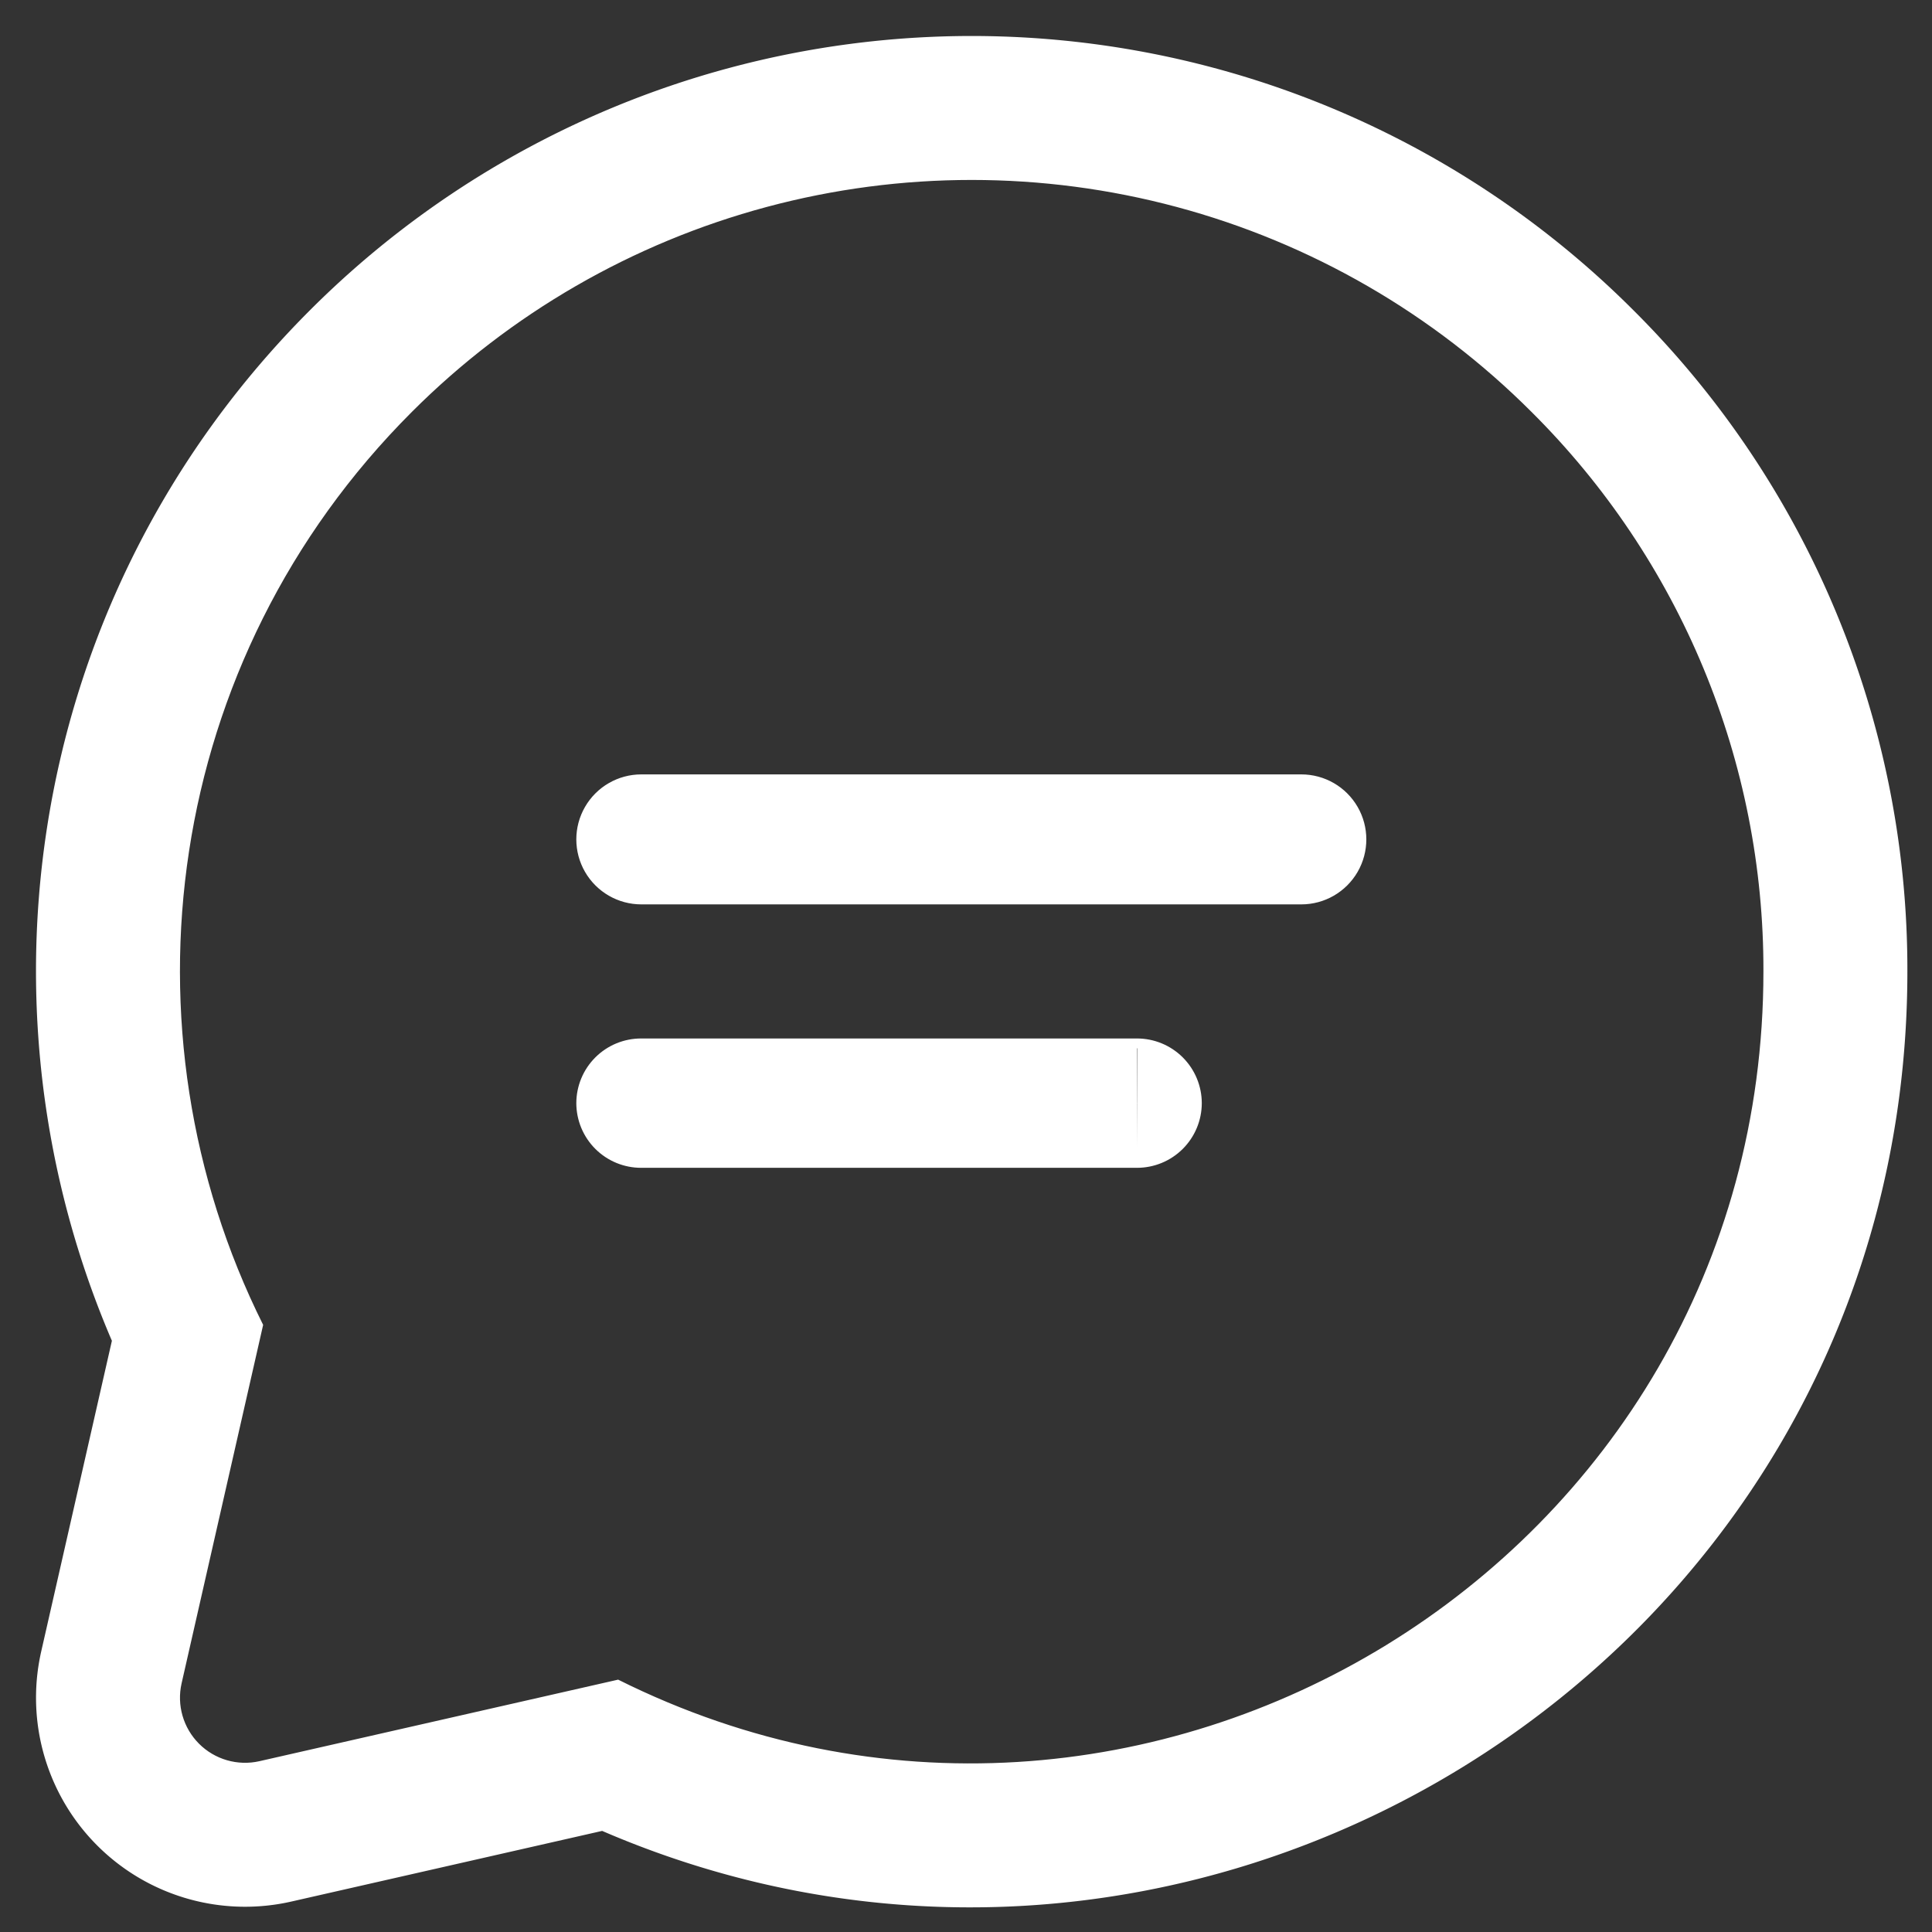 <svg xmlns="http://www.w3.org/2000/svg" width="102" height="102" viewBox="0 0 102 102">
    <rect x="0" y="0" width="102" height="102" fill="#333333" stroke="none"/>
    <g transform="scale(3.8) translate(-37.5 -37.5)">
        <clipPath id="mgt7a">
            <path fill="#fff" d="M38 64V38h26v26zm17.58-13.935h-9.17a.903.903 0 0 1 0-1.806h9.17a.903.903 0 0 1 0 1.806zm-2.285 3.66H46.41a.9.9 0 0 1-.903-.898.9.9 0 0 1 .903-.899h6.884a.9.9 0 0 1 .903.899.9.9 0 0 1-.903.898zm5.483-10.502a10.997 10.997 0 0 0-15.556 0c-3.456 3.455-4.11 8.592-2.066 12.684l-1.133 4.98a.904.904 0 0 0 1.081 1.082l4.984-1.133C53.334 64.452 62 59.217 62 50.996a10.92 10.92 0 0 0-3.222-7.773z"/>
        </clipPath>
        <path fill="none" stroke="#fff" stroke-miterlimit="20" stroke-width="4" d="M55.58 50.065h-9.17a.903.903 0 0 1 0-1.806h9.17a.903.903 0 0 1 0 1.806zm-2.285 3.66H46.41a.9.9 0 0 1-.903-.898.9.9 0 0 1 .903-.899h6.884a.9.9 0 0 1 .903.899.9.9 0 0 1-.903.898zm5.483-10.502a10.997 10.997 0 0 0-15.556 0c-3.456 3.455-4.11 8.592-2.066 12.684l-1.133 4.98a.904.904 0 0 0 1.081 1.082l4.984-1.133C53.334 64.452 62 59.217 62 50.996a10.92 10.92 0 0 0-3.222-7.773z" clip-path="url(&quot;#mgt7a&quot;)"/>
    </g>
</svg>